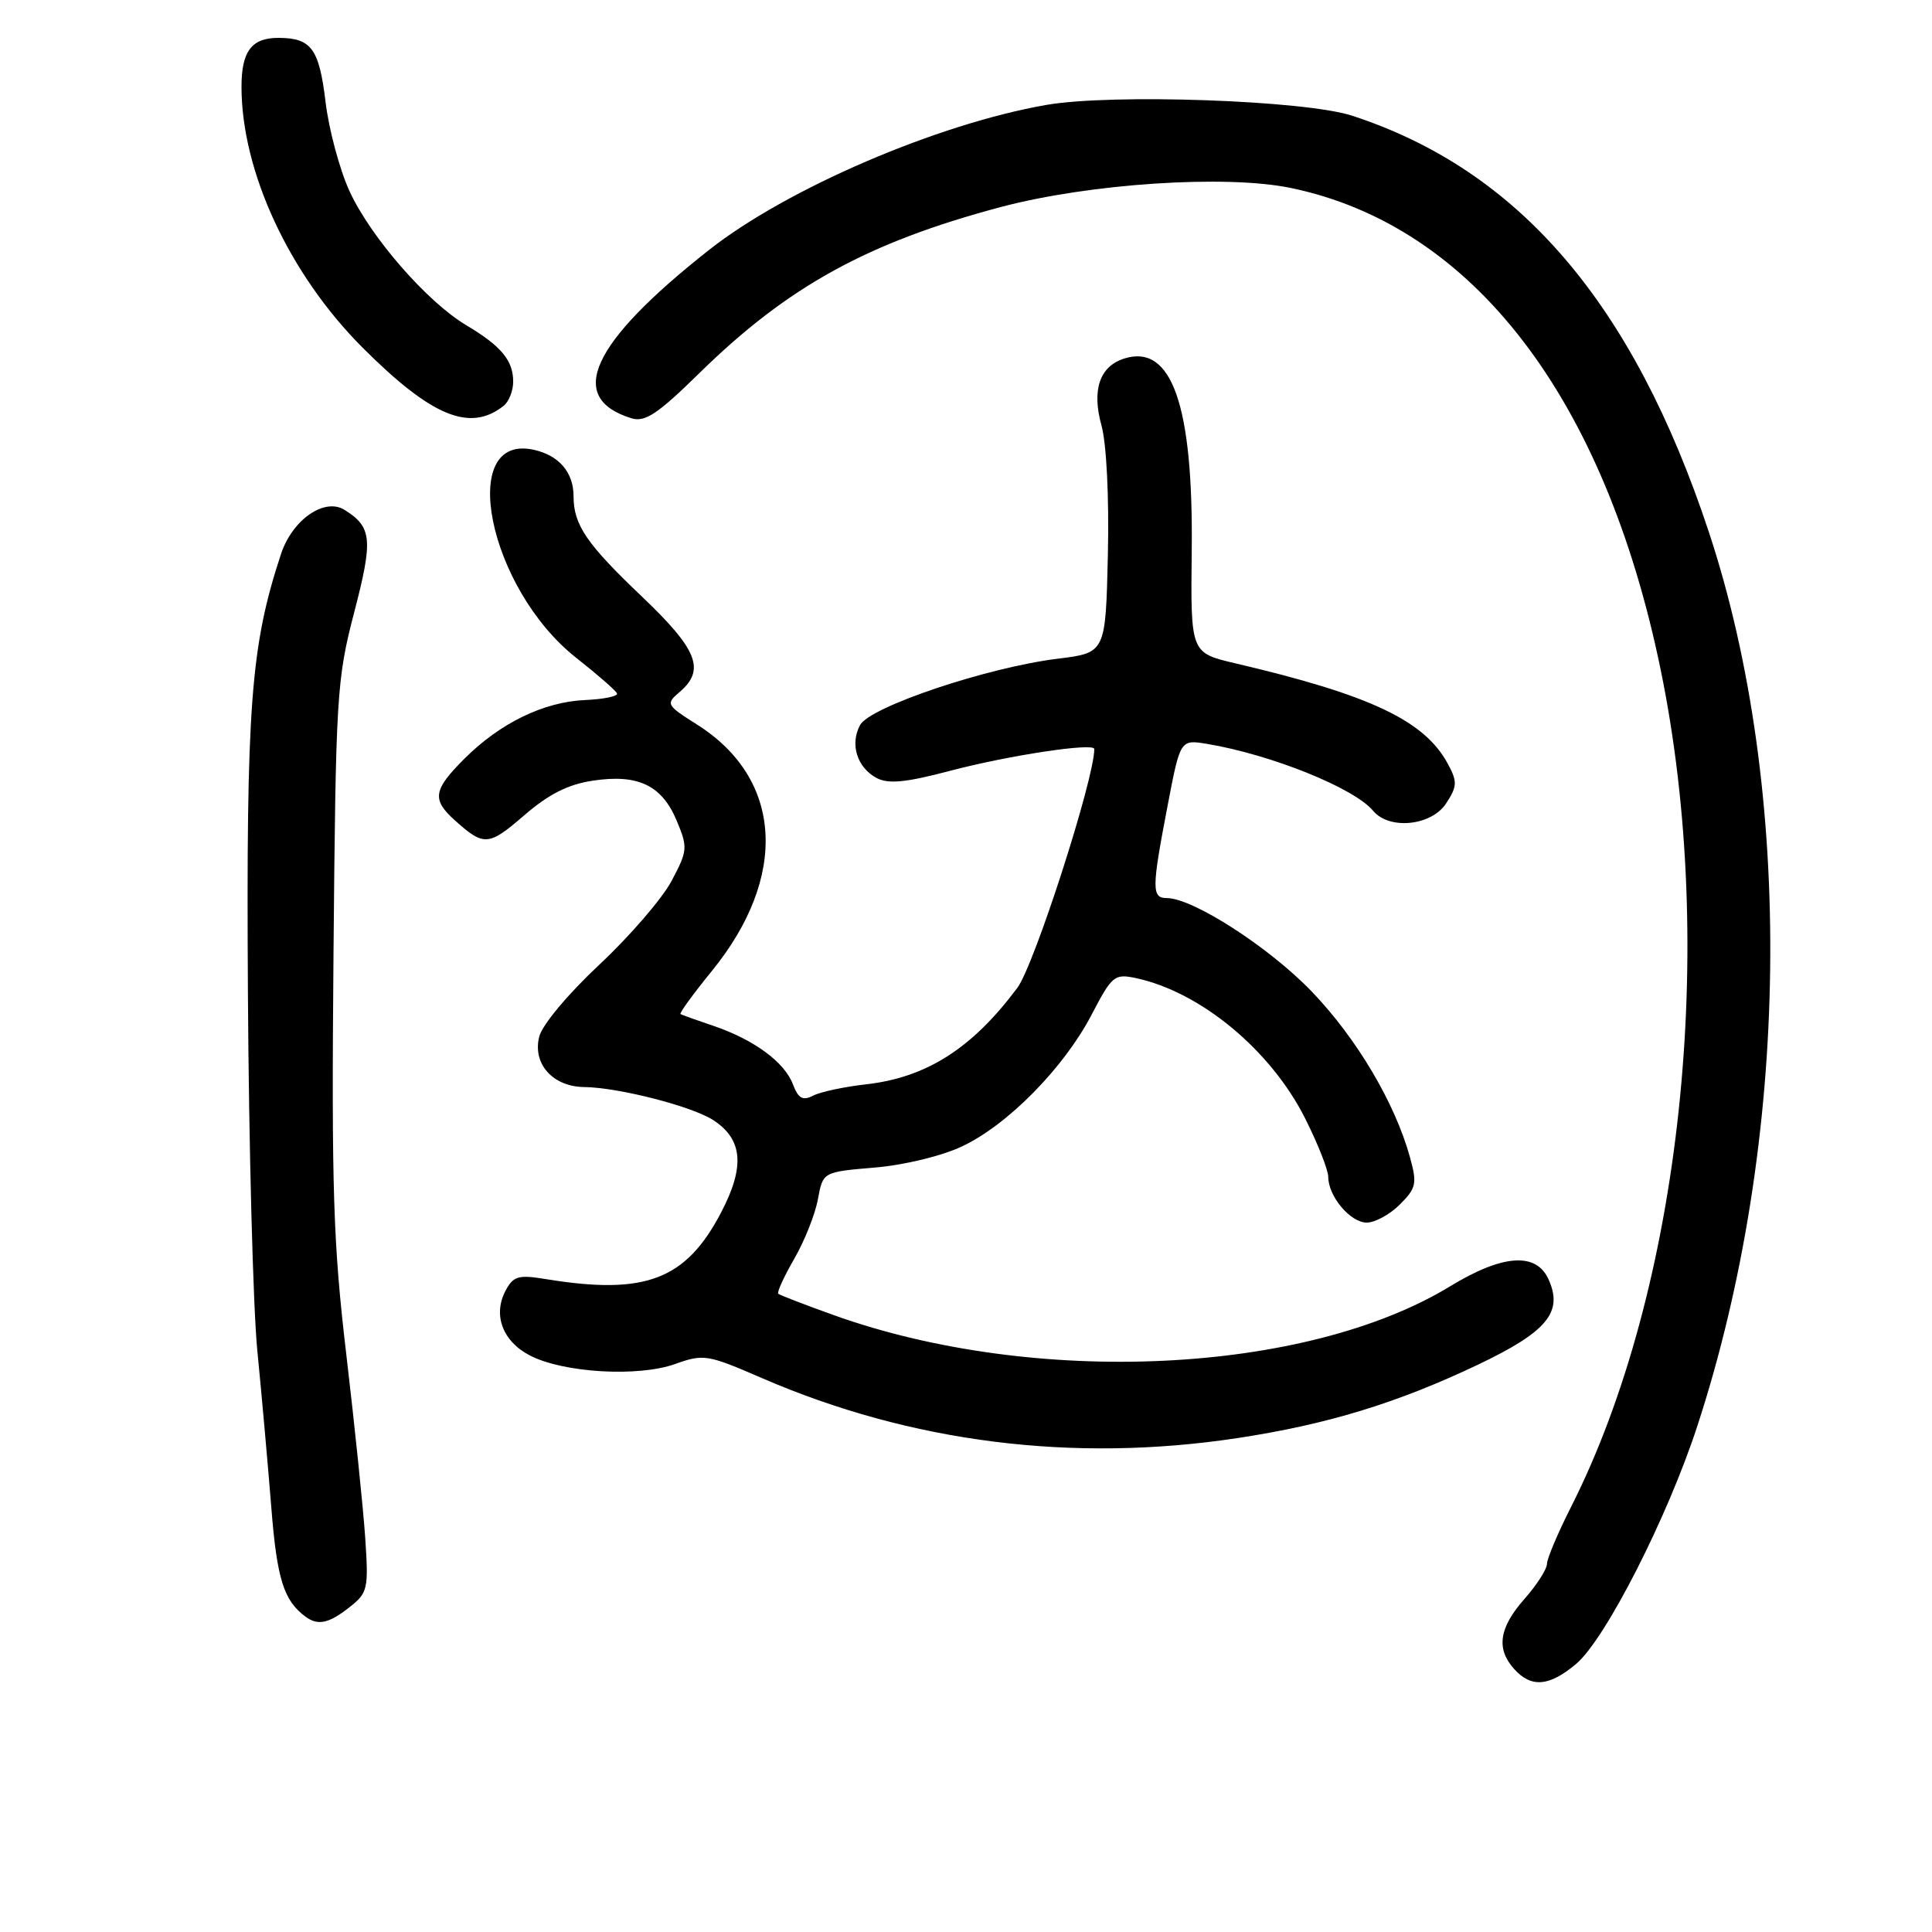 <?xml version="1.0" encoding="UTF-8" standalone="no"?>
<!DOCTYPE svg PUBLIC "-//W3C//DTD SVG 1.1//EN" "http://www.w3.org/Graphics/SVG/1.1/DTD/svg11.dtd" >
<svg xmlns="http://www.w3.org/2000/svg" xmlns:xlink="http://www.w3.org/1999/xlink" version="1.1" viewBox="0 0 256 256">
 <g >
 <path fill="currentColor"
d=" M 208.84 220.48 C 212.72 217.22 220.94 201.09 224.89 189.00 C 237.23 151.26 237.82 104.84 226.40 70.40 C 216.38 40.17 201.26 22.54 179.16 15.33 C 172.92 13.29 147.33 12.39 138.66 13.90 C 124.22 16.41 104.27 24.99 93.96 33.11 C 78.29 45.46 74.94 52.74 83.69 55.43 C 85.47 55.97 87.16 54.85 92.68 49.43 C 104.39 37.95 114.96 32.13 132.62 27.43 C 144.38 24.31 162.46 23.12 171.06 24.91 C 195.15 29.92 212.63 52.69 220.04 88.71 C 227.63 125.56 222.78 170.83 208.15 199.72 C 206.42 203.14 204.99 206.52 204.98 207.22 C 204.98 207.92 203.63 210.02 201.98 211.89 C 198.62 215.70 198.22 218.49 200.65 221.17 C 202.91 223.67 205.29 223.47 208.84 220.48 Z  M 46.30 212.97 C 48.74 211.06 48.85 210.57 48.39 203.72 C 48.12 199.75 46.99 188.85 45.89 179.50 C 44.15 164.80 43.92 157.62 44.19 126.50 C 44.49 92.15 44.61 90.07 46.93 81.15 C 49.45 71.48 49.30 69.85 45.67 67.57 C 43.01 65.89 38.74 68.85 37.23 73.42 C 33.21 85.62 32.62 93.48 32.85 131.50 C 32.97 151.85 33.53 173.22 34.10 179.00 C 34.67 184.78 35.50 194.11 35.95 199.75 C 36.70 209.25 37.60 212.10 40.50 214.23 C 42.13 215.43 43.58 215.12 46.30 212.97 Z  M 164.00 190.55 C 175.85 188.75 185.12 185.92 195.79 180.85 C 205.01 176.46 207.17 173.86 205.18 169.50 C 203.54 165.89 199.09 166.21 192.15 170.44 C 172.97 182.12 137.16 183.80 110.50 174.27 C 106.65 172.89 103.33 171.61 103.13 171.43 C 102.92 171.24 103.88 169.16 105.24 166.80 C 106.61 164.43 108.02 160.88 108.38 158.89 C 109.04 155.29 109.04 155.29 115.88 154.71 C 119.77 154.39 124.77 153.18 127.46 151.91 C 133.52 149.07 140.98 141.48 144.64 134.46 C 147.34 129.28 147.67 129.00 150.50 129.60 C 159.11 131.44 168.43 139.18 172.97 148.26 C 174.64 151.59 176.00 155.05 176.00 155.94 C 176.00 158.52 178.93 162.00 181.10 162.00 C 182.20 162.00 184.17 160.92 185.49 159.60 C 187.66 157.43 187.79 156.83 186.83 153.35 C 184.85 146.16 179.77 137.59 173.83 131.40 C 168.19 125.53 158.07 119.00 154.61 119.00 C 152.59 119.00 152.60 117.76 154.70 106.83 C 156.39 97.98 156.39 97.98 159.95 98.57 C 168.44 99.99 179.44 104.42 181.94 107.43 C 184.07 110.00 189.67 109.44 191.62 106.45 C 193.08 104.23 193.12 103.58 191.89 101.29 C 188.82 95.50 181.63 92.09 163.63 87.88 C 157.76 86.50 157.76 86.50 157.91 73.00 C 158.13 53.68 155.26 45.51 148.96 47.51 C 145.70 48.55 144.65 51.66 145.95 56.37 C 146.62 58.80 146.97 65.86 146.80 73.50 C 146.50 86.50 146.50 86.50 140.17 87.28 C 130.82 88.43 115.25 93.66 113.96 96.08 C 112.60 98.62 113.56 101.70 116.16 103.09 C 117.70 103.91 120.01 103.69 125.84 102.15 C 133.60 100.10 145.00 98.37 145.00 99.25 C 145.00 103.21 137.05 127.90 134.80 130.90 C 128.79 138.95 122.75 142.79 114.68 143.69 C 111.83 144.01 108.71 144.68 107.74 145.18 C 106.36 145.89 105.78 145.56 105.06 143.66 C 103.94 140.72 99.88 137.74 94.50 135.92 C 92.30 135.18 90.35 134.48 90.17 134.37 C 89.99 134.26 91.85 131.70 94.31 128.68 C 104.49 116.19 103.73 103.22 92.41 96.04 C 88.26 93.41 88.19 93.28 90.07 91.68 C 93.49 88.75 92.43 86.07 85.09 79.08 C 77.72 72.07 76.00 69.55 76.00 65.76 C 76.00 62.62 74.11 60.38 70.82 59.62 C 60.49 57.22 64.66 77.96 76.36 87.17 C 79.19 89.40 81.62 91.52 81.76 91.89 C 81.90 92.26 79.99 92.65 77.51 92.76 C 72.04 93.00 66.25 95.82 61.53 100.54 C 57.40 104.67 57.20 105.93 60.25 108.68 C 64.12 112.16 64.73 112.12 69.41 108.08 C 72.70 105.23 75.26 103.93 78.57 103.44 C 84.55 102.54 87.70 104.05 89.67 108.75 C 91.15 112.31 91.12 112.71 88.98 116.74 C 87.74 119.07 83.45 124.05 79.43 127.81 C 75.30 131.67 71.83 135.81 71.45 137.36 C 70.54 140.96 73.25 143.99 77.40 144.04 C 81.95 144.09 91.75 146.60 94.54 148.44 C 98.43 150.99 98.73 154.59 95.54 160.68 C 90.87 169.60 85.50 171.64 72.34 169.49 C 68.70 168.89 68.03 169.08 67.00 171.00 C 65.28 174.22 66.59 177.74 70.22 179.61 C 74.66 181.91 84.56 182.49 89.45 180.74 C 93.23 179.39 93.74 179.47 100.95 182.60 C 120.69 191.15 142.16 193.86 164.00 190.55 Z  M 66.75 53.76 C 67.44 53.21 68.00 51.77 68.00 50.57 C 68.00 47.76 66.41 45.85 61.79 43.10 C 56.59 40.00 49.13 31.44 46.32 25.35 C 45.02 22.52 43.58 17.19 43.14 13.52 C 42.29 6.46 41.26 5.04 36.95 5.02 C 33.36 4.99 32.00 6.77 32.00 11.49 C 32.00 22.70 38.30 36.29 48.00 46.02 C 57.18 55.21 62.29 57.32 66.75 53.76 Z "/>
</g>
</svg>
